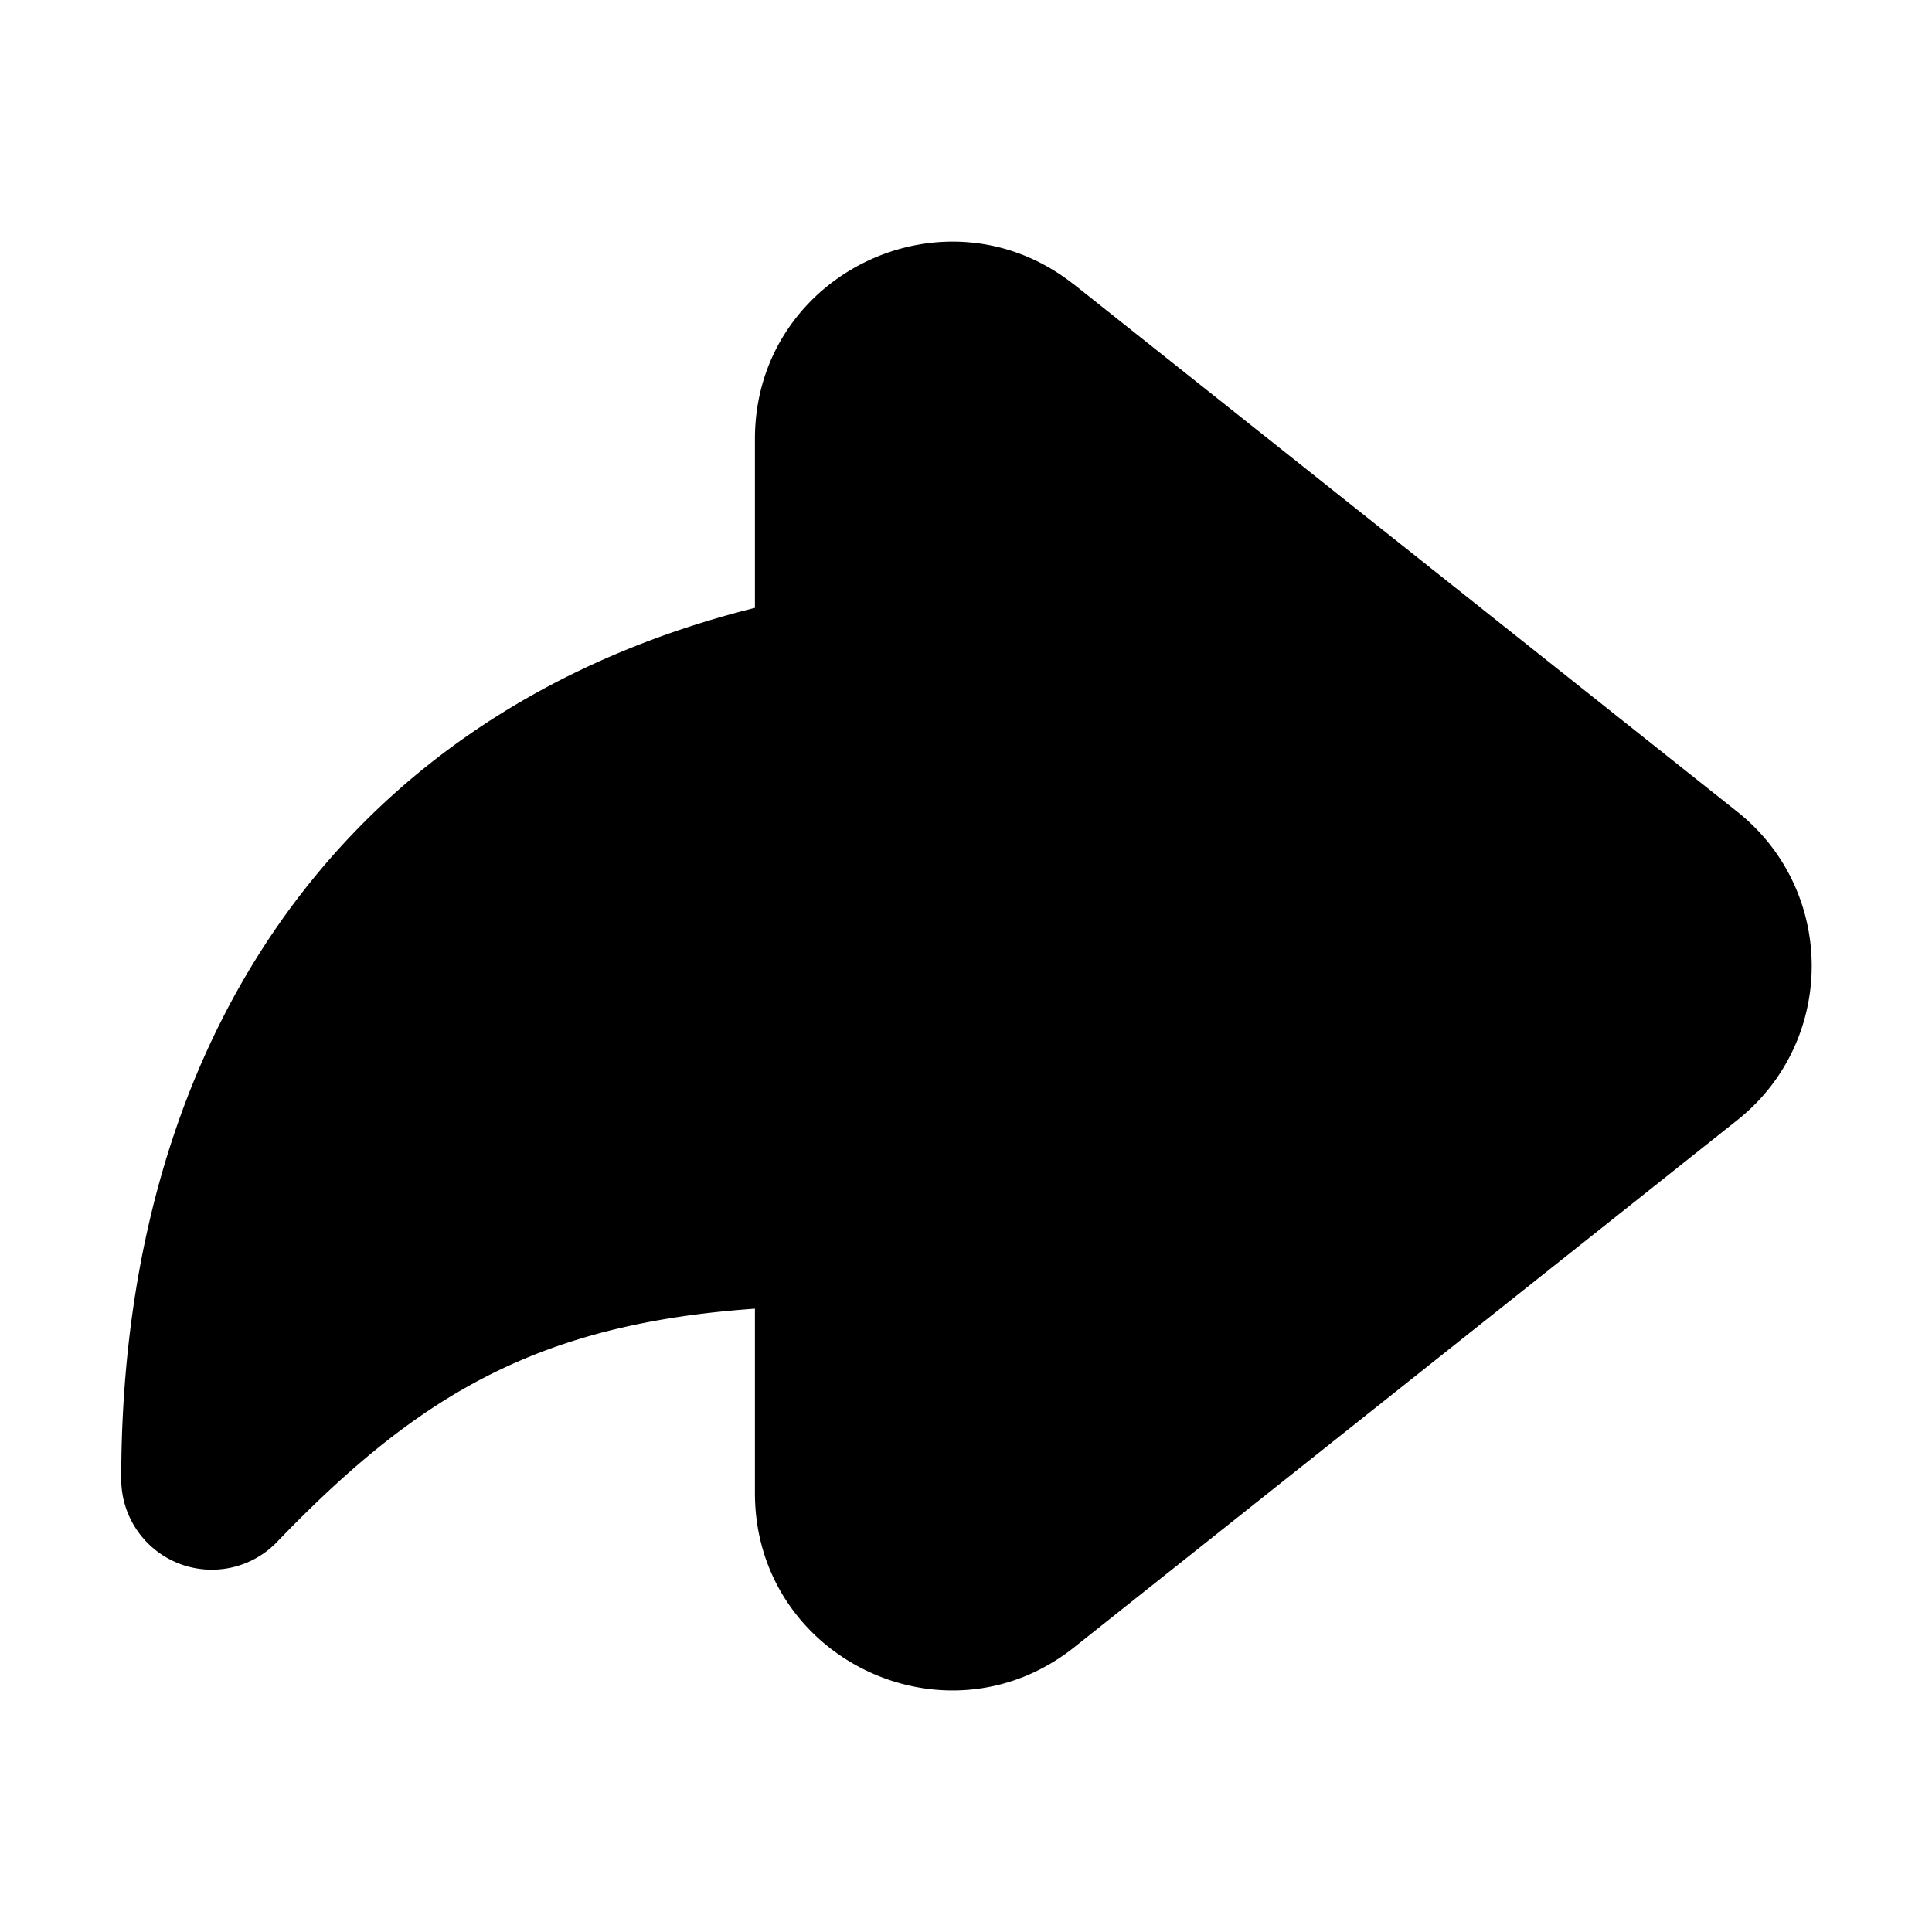 <svg xmlns="http://www.w3.org/2000/svg" width="16" height="16" fill="none" viewBox="0 0 16 16"><path fill="currentColor" d="M8.896 2.358c-1.068-.849-2.644-.088-2.644 1.276v1.4C4.682 5.426 3.412 6.226 2.512 7.379c-1.011 1.295-1.508 2.973-1.508 4.871a.75.75 0 0 0 1.29.52c.673-.7 1.269-1.172 1.963-1.48.54-.24 1.173-.395 1.995-.452v1.528c0 1.365 1.576 2.126 2.644 1.276l5.492-4.366c.821-.653.821-1.9 0-2.553l-5.492-4.366Z"/></svg>
